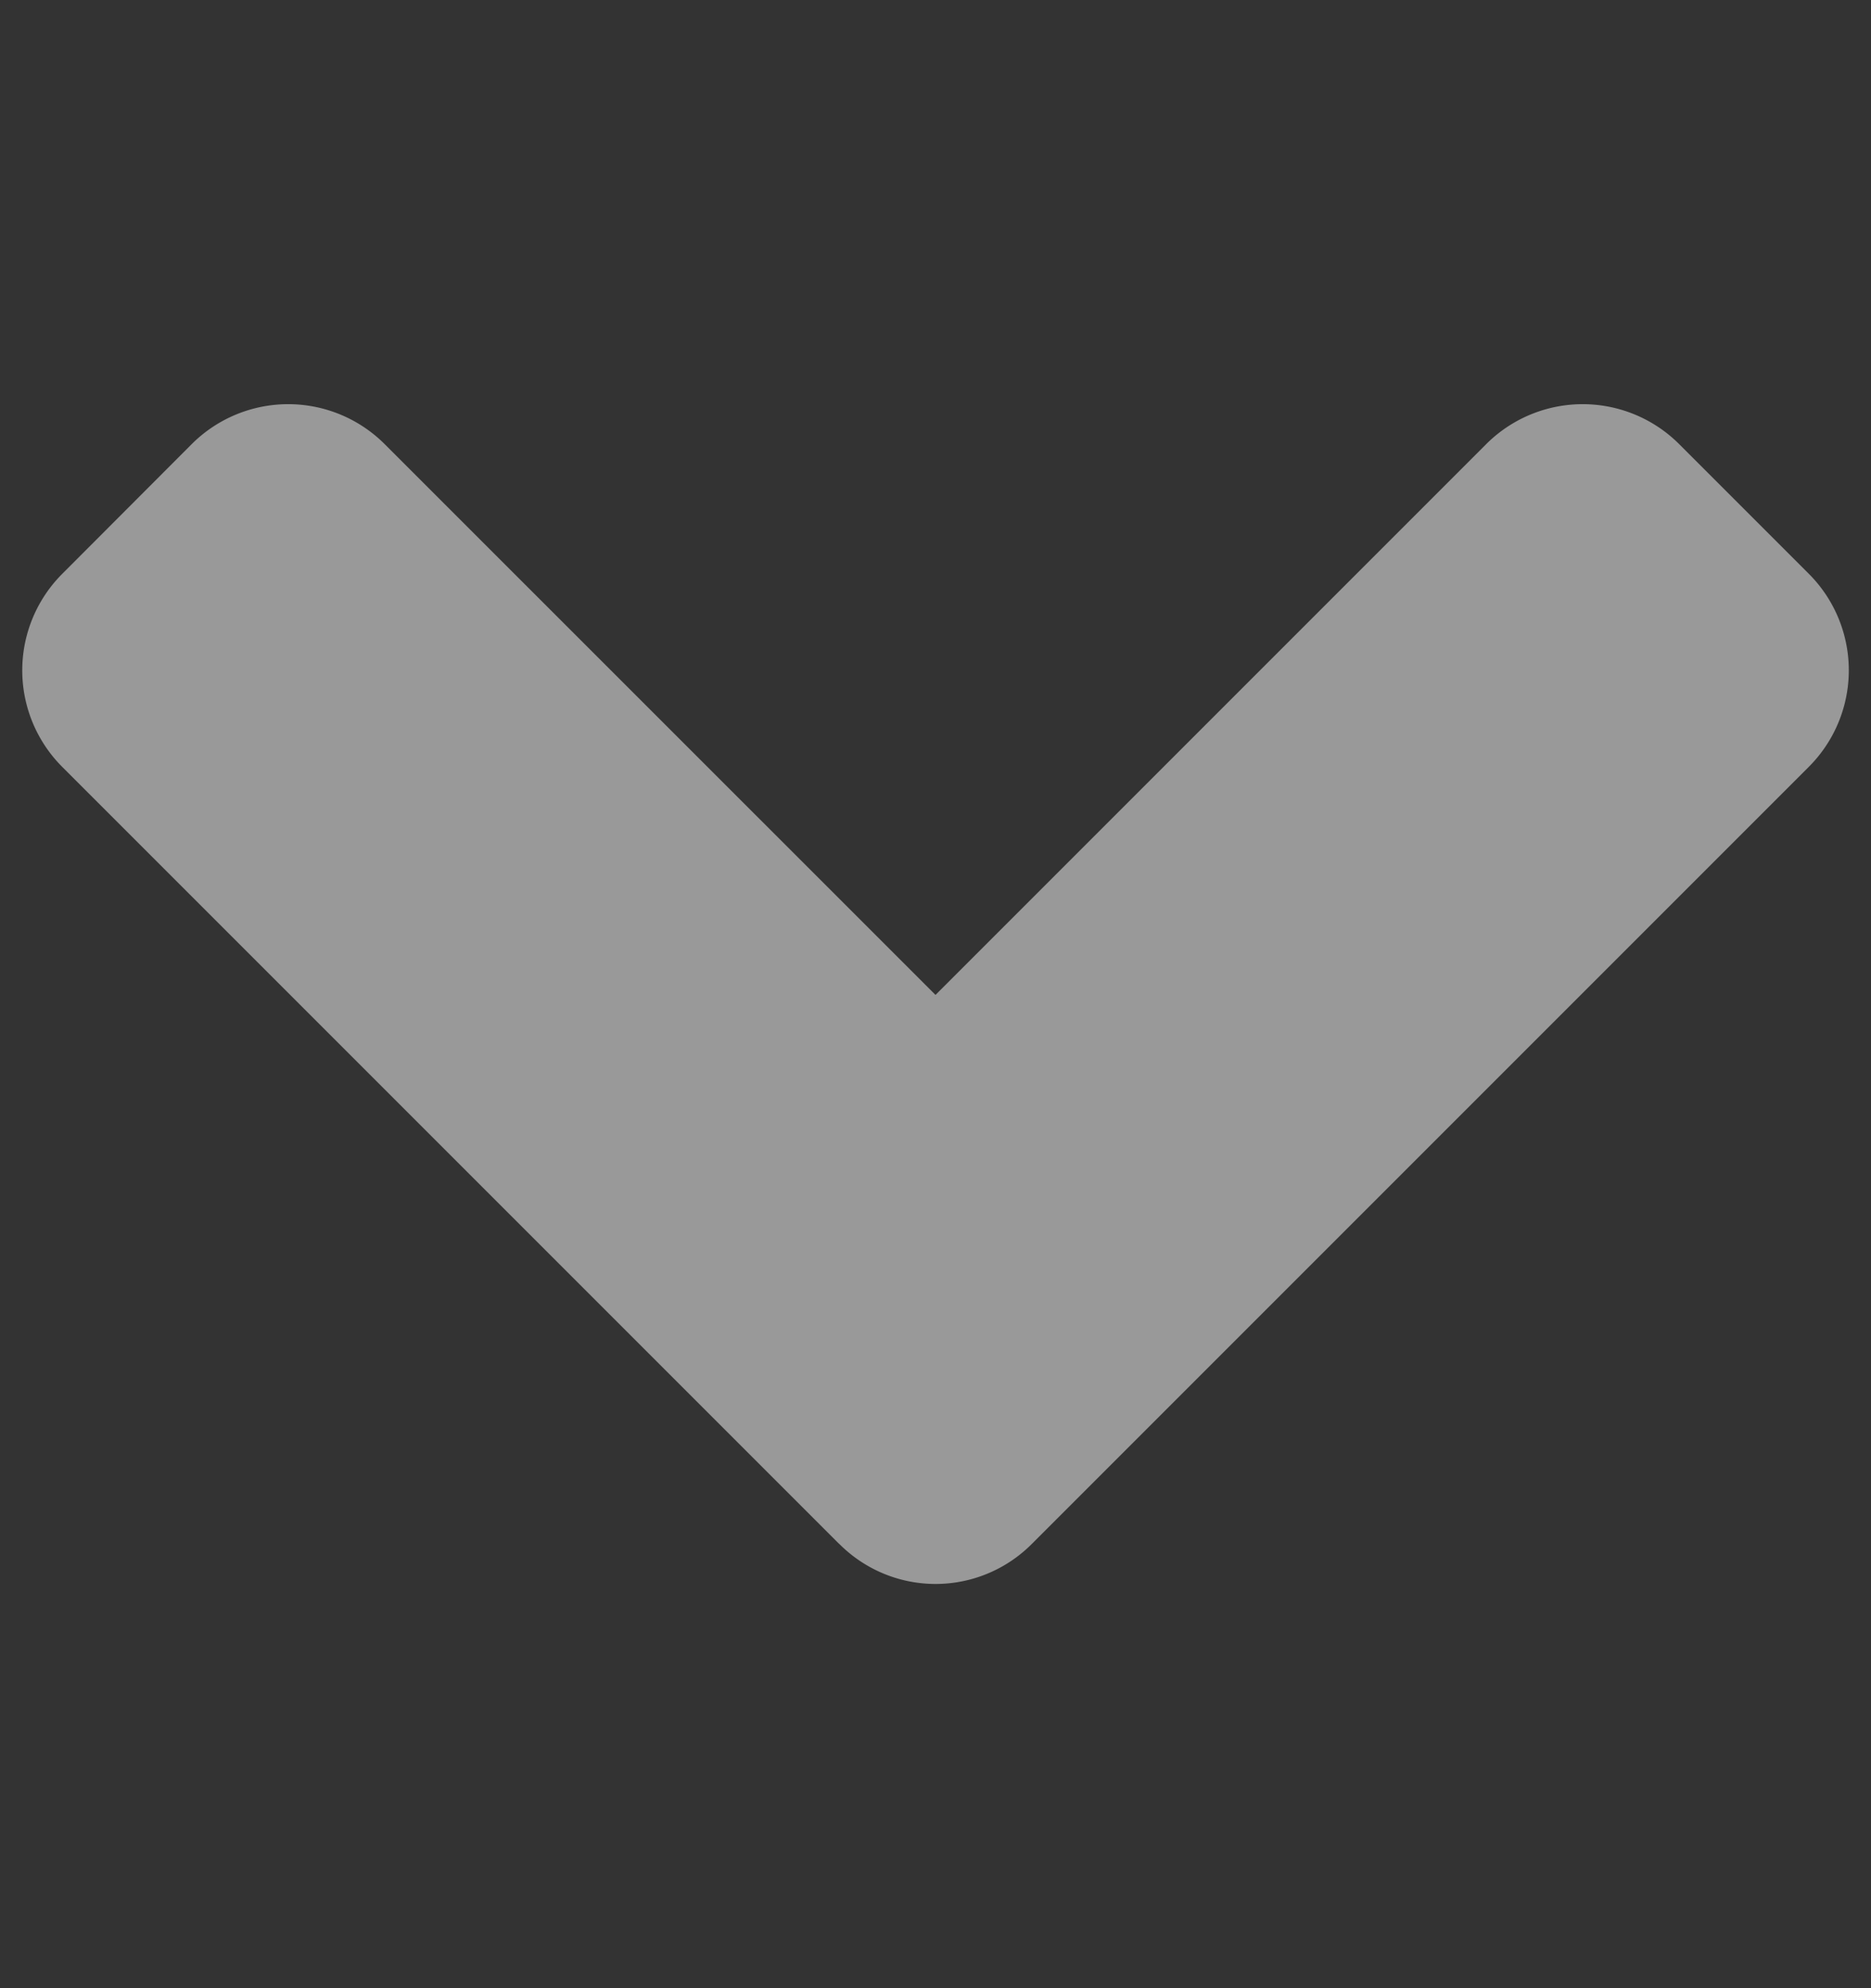<svg id="arrow-svg" width="16" height="17" fill="none" xmlns="http://www.w3.org/2000/svg"><rect width="100%" height="100%" fill="#333333" stroke="none"/><path d="M7.175 13.2.535 6.56a1.167 1.167 0 0 1 0-1.656L1.637 3.8a1.167 1.167 0 0 1 1.655 0L8 8.507 12.707 3.8a1.167 1.167 0 0 1 1.655 0l1.104 1.104a1.167 1.167 0 0 1 0 1.655l-6.64 6.64a1.161 1.161 0 0 1-1.651 0Z" fill="#fff" fill-opacity=".5"/></svg>